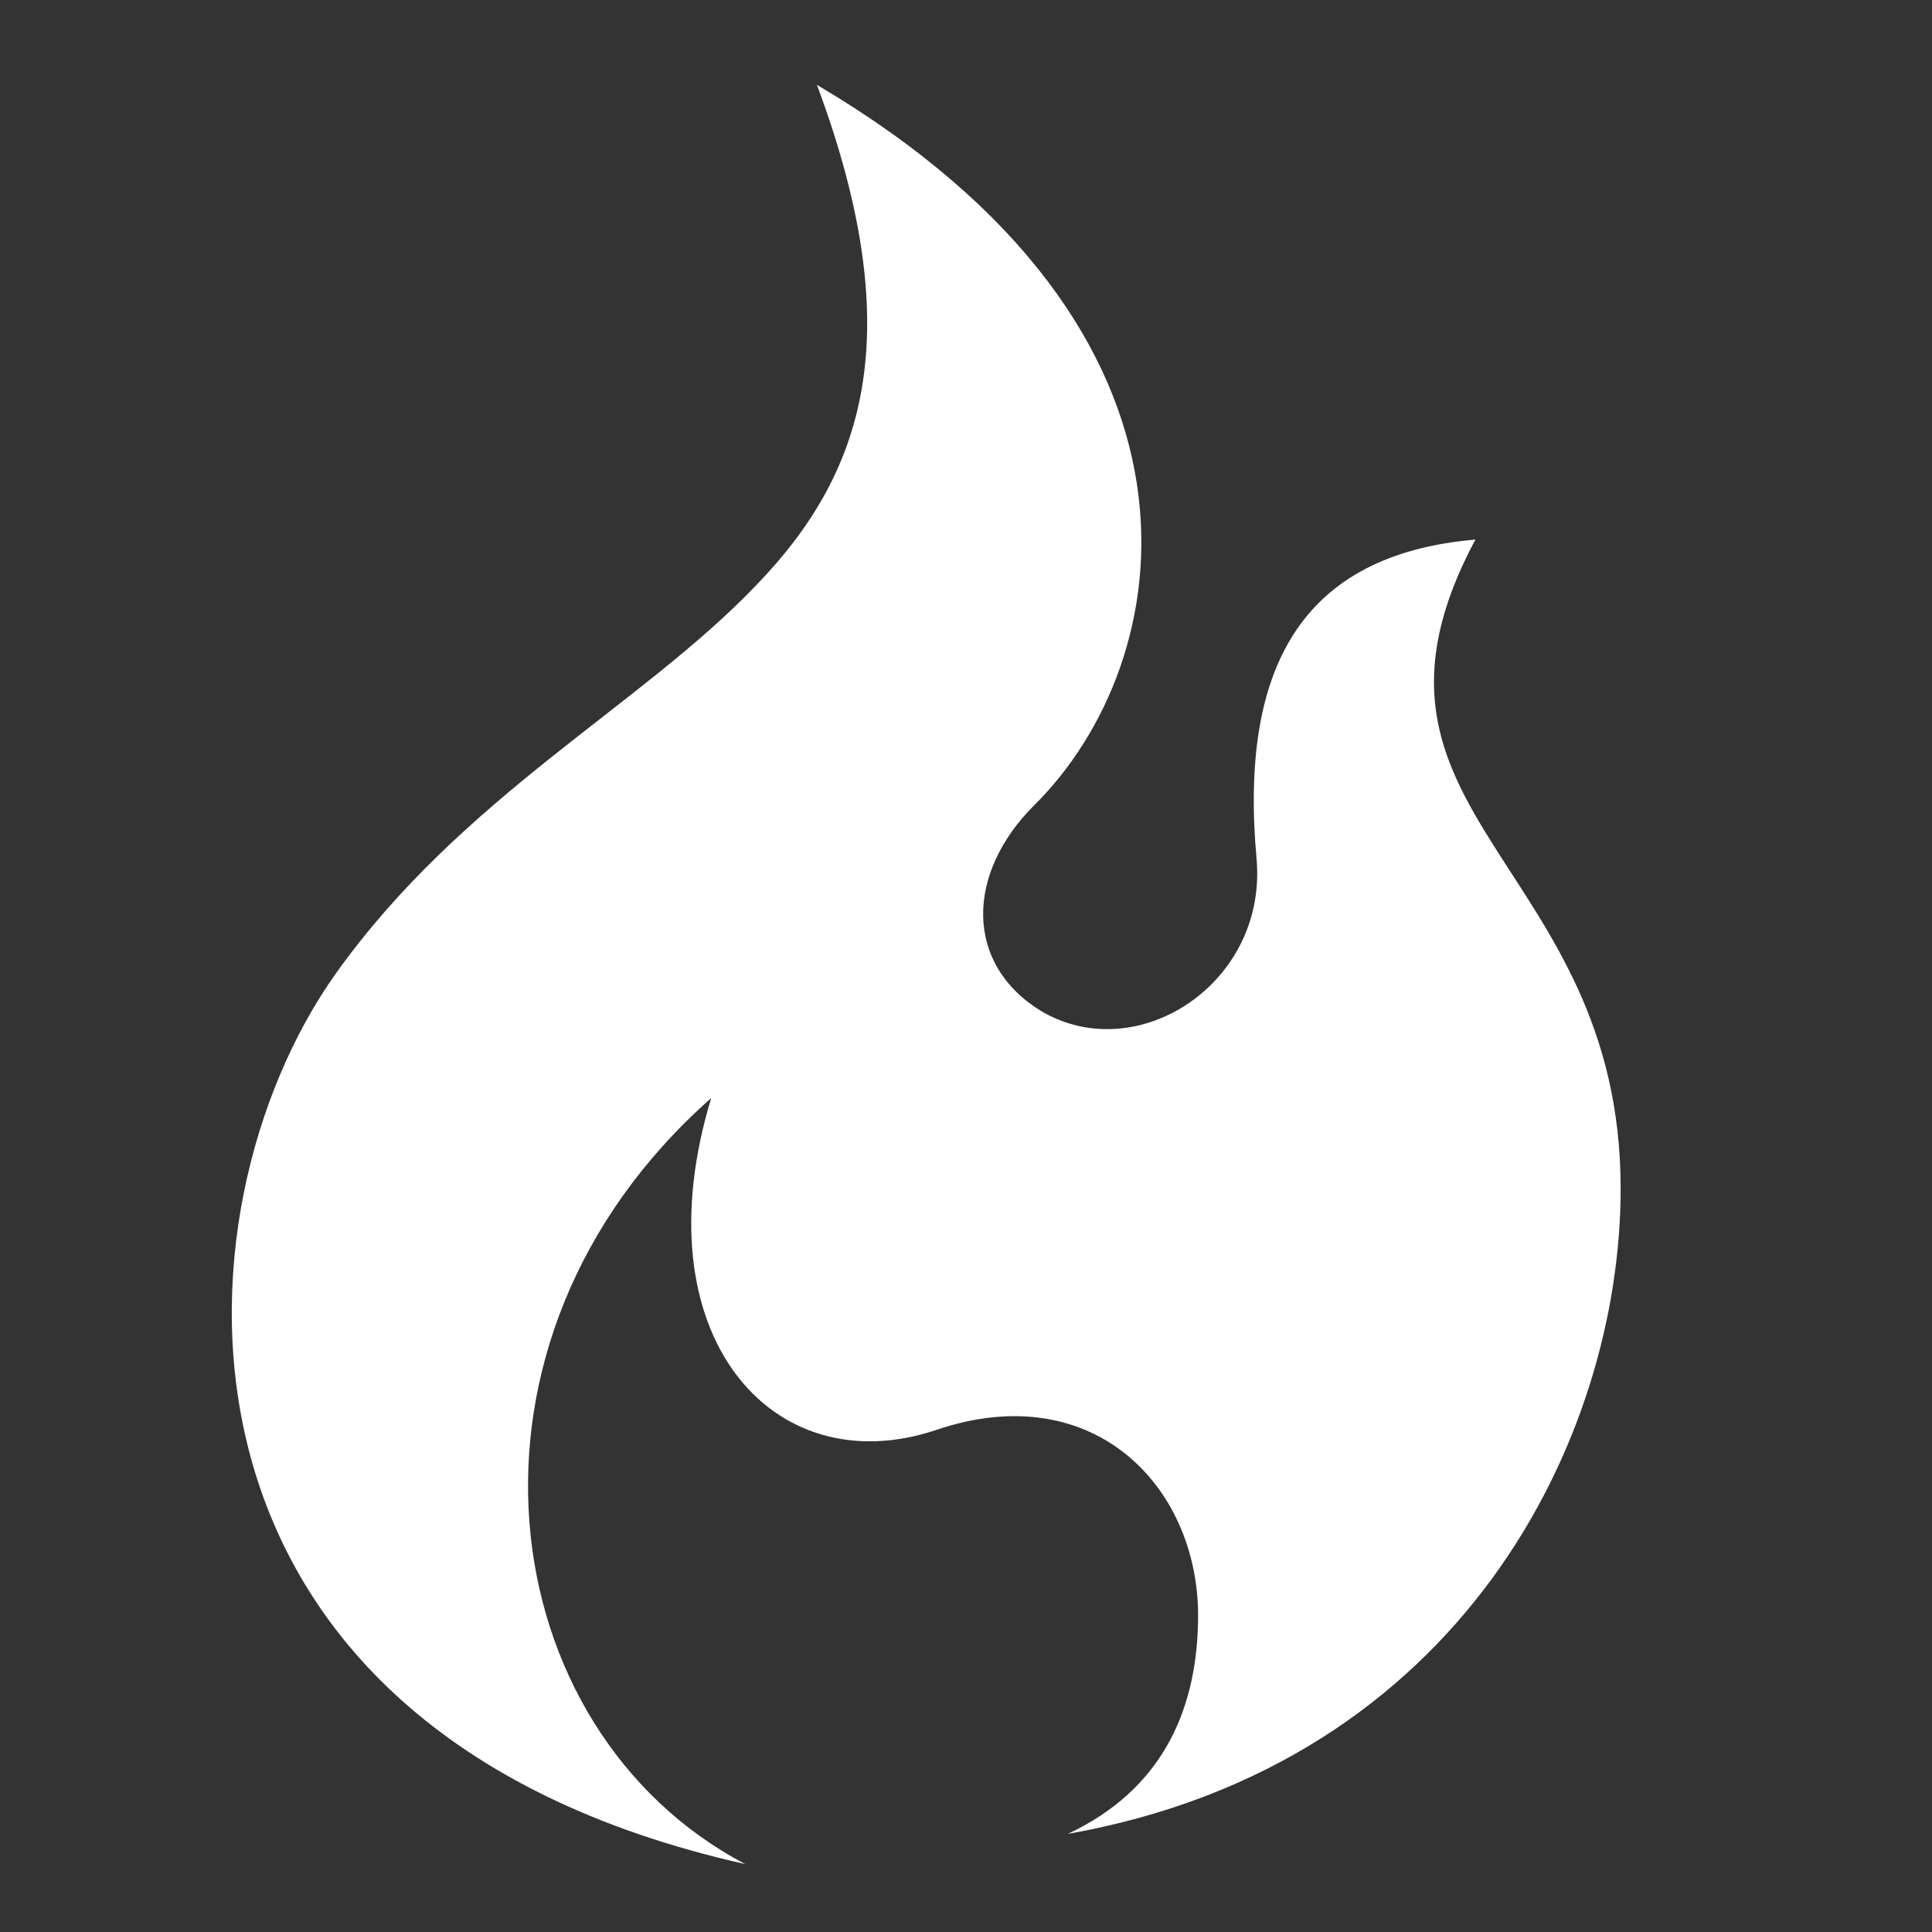 <?xml version="1.0" encoding="utf-8"?>
<!-- Generated by IcoMoon.io -->
<!DOCTYPE svg PUBLIC "-//W3C//DTD SVG 1.1//EN" "http://www.w3.org/Graphics/SVG/1.1/DTD/svg11.dtd">
<svg version="1.1" xmlns="http://www.w3.org/2000/svg" xmlns:xlink="http://www.w3.org/1999/xlink" width="32" height="32" viewBox="0 0 32 32">
<rect x="0" y="0" width="32" height="32" fill="#333333" stroke="none"/>
<path fill="#fff" d="M13.531 1.406c1.563 4.188 0.75 6.469-1 8.281-1.906 2-4.875 3.5-6.969 6.438-2.781 3.906-3.25 12.5 6.781 14.75-4.219-2.219-5.125-8.656-0.563-12.688-1.188 3.906 1 6.406 3.719 5.5 2.656-0.906 4.406 1 4.344 3.188-0.031 1.5-0.625 2.781-2.156 3.5 6.531-1.156 9.156-6.563 9.156-10.688 0-5.438-4.844-6.188-2.406-10.75-2.906 0.25-3.906 2.156-3.625 5.281 0.188 2.063-1.969 3.469-3.563 2.531-1.281-0.781-1.25-2.281-0.125-3.406 2.406-2.375 3.344-7.844-3.594-11.938z"></path>
</svg>

